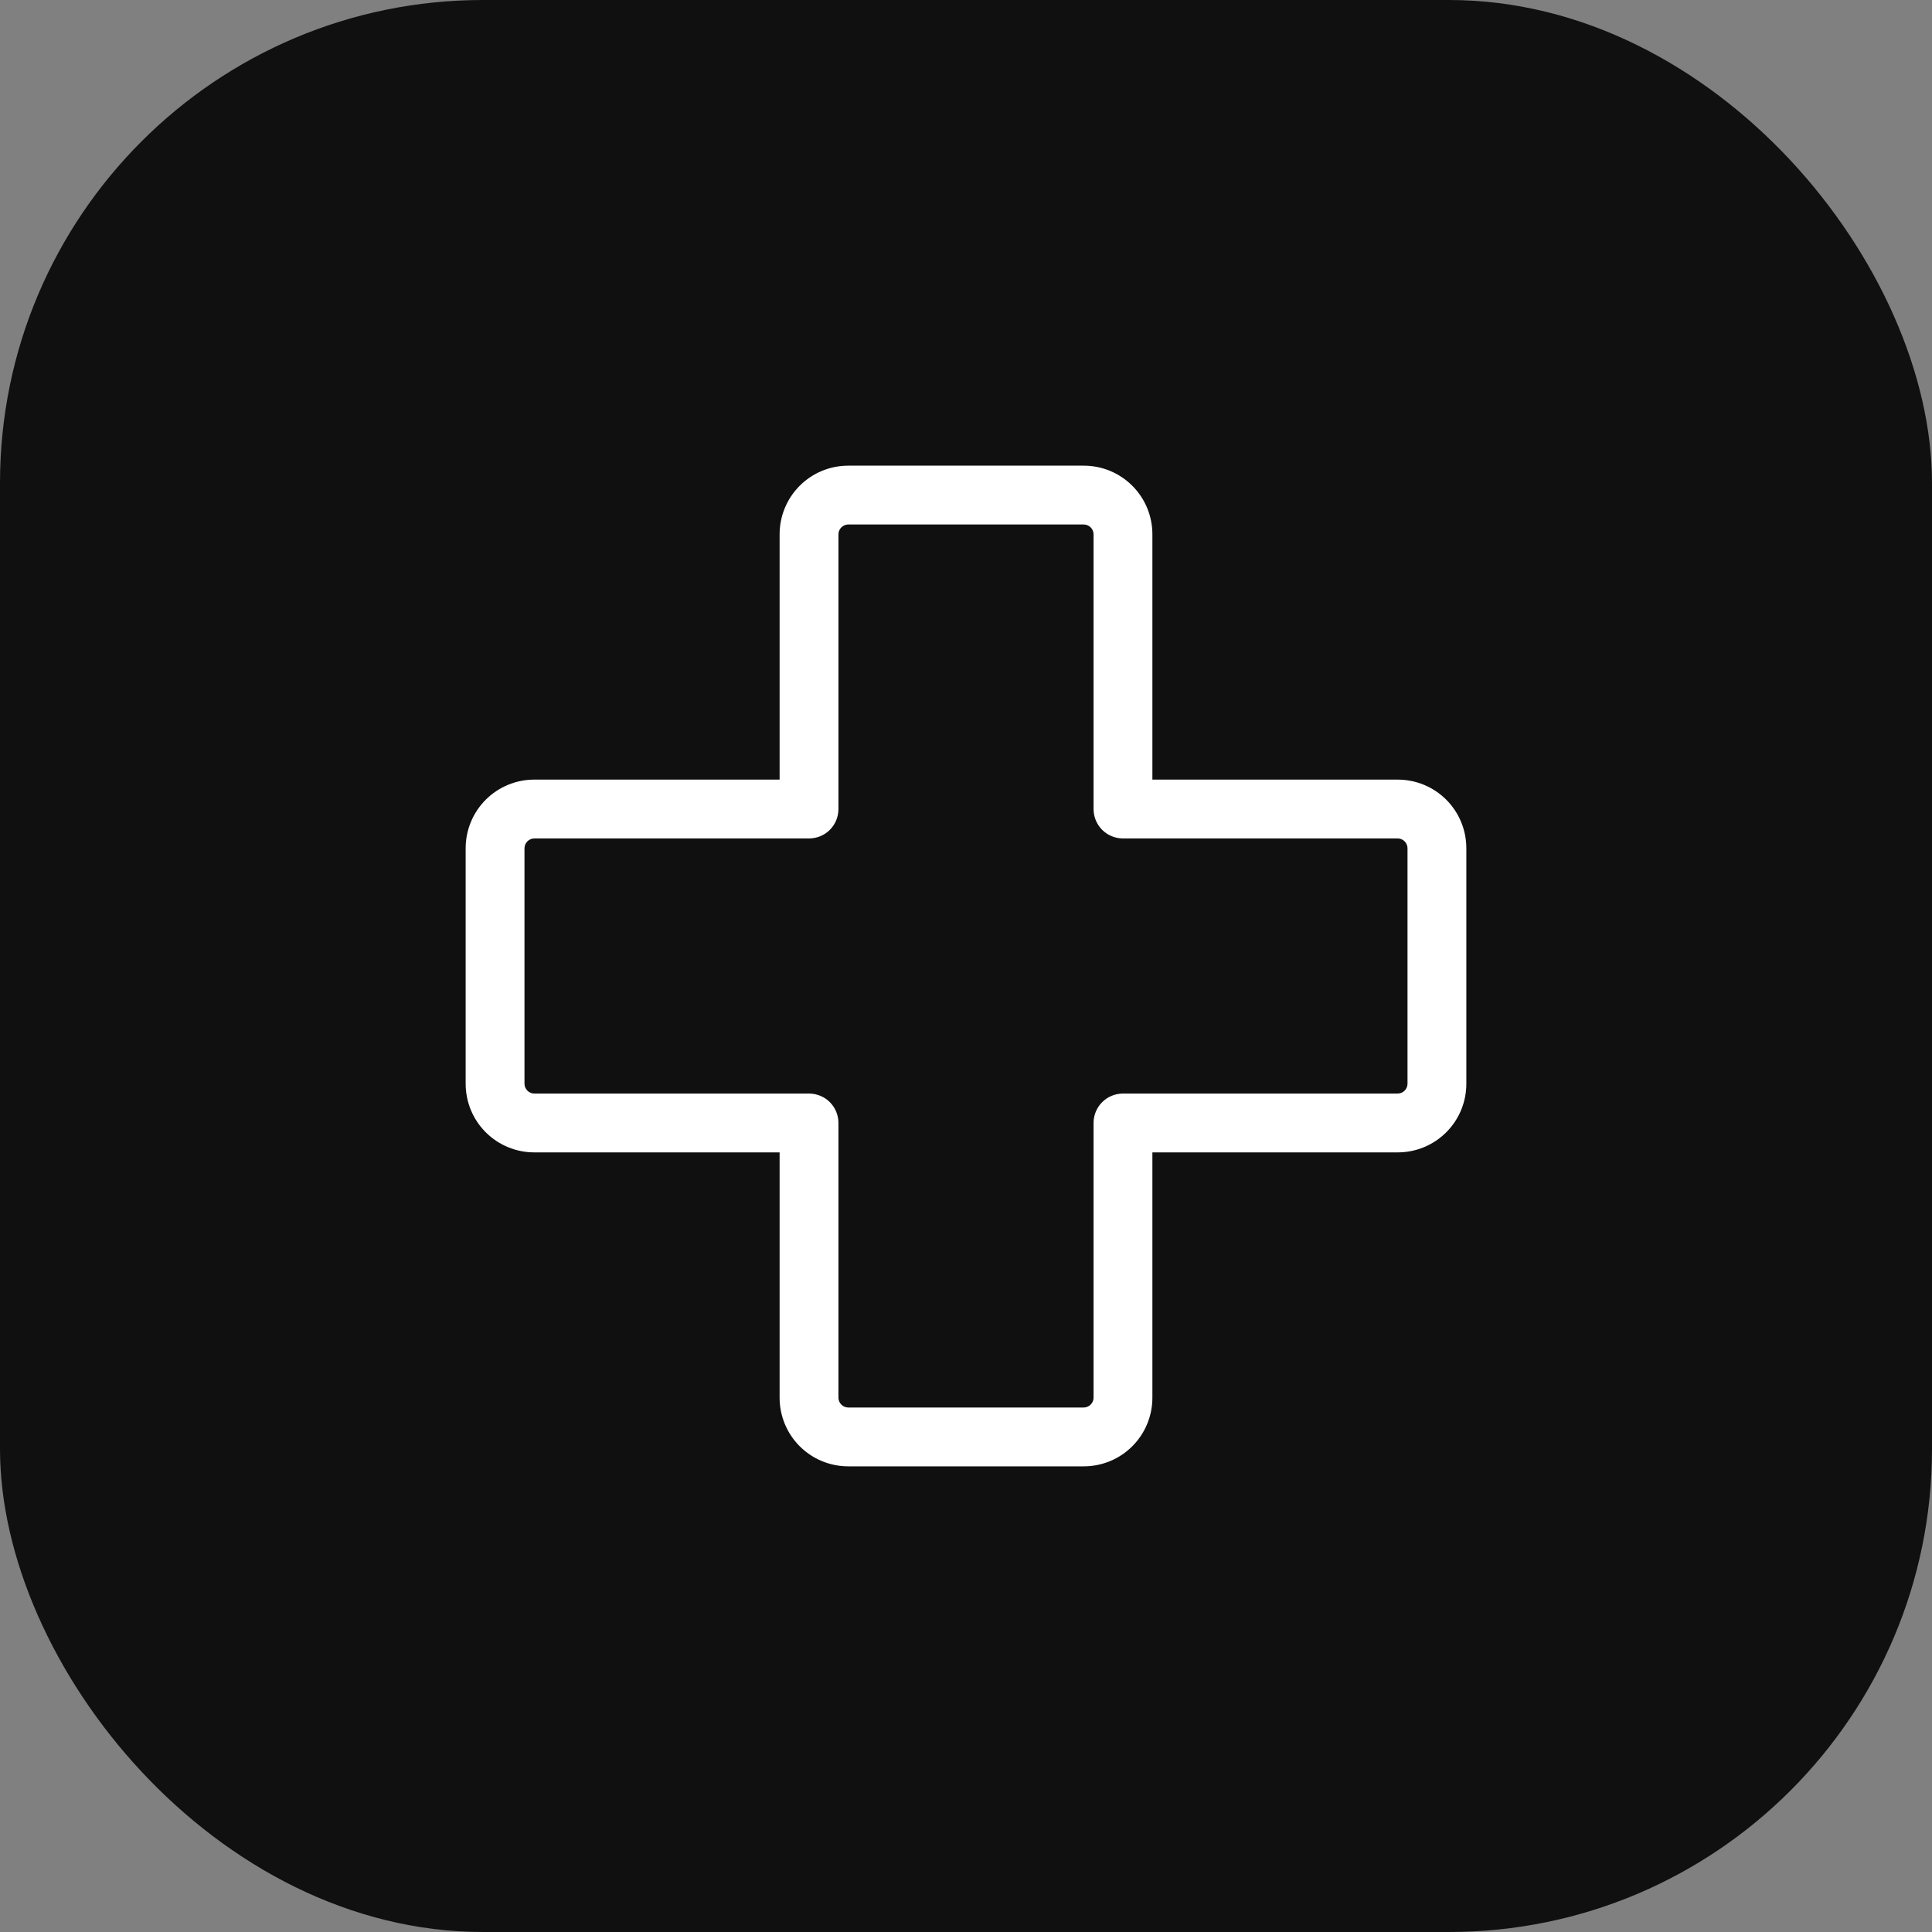 <?xml version="1.0" encoding="UTF-8"?> <svg xmlns="http://www.w3.org/2000/svg" width="40" height="40" viewBox="0 0 40 40" fill="none"><rect x="0" y="0" width="40" height="40" fill="#808080" stroke="none"/> <rect width="40" height="40" rx="10" fill="#101010"></rect> <path d="M28.938 16.141H23.859V11.062C23.859 10.685 23.71 10.324 23.443 10.057C23.176 9.79 22.815 9.641 22.438 9.641H17.562C17.185 9.641 16.824 9.79 16.557 10.057C16.29 10.324 16.141 10.685 16.141 11.062V16.141H11.062C10.685 16.141 10.324 16.29 10.057 16.557C9.79 16.824 9.641 17.185 9.641 17.562V22.438C9.641 22.815 9.79 23.176 10.057 23.443C10.324 23.71 10.685 23.859 11.062 23.859H16.141V28.938C16.141 29.315 16.29 29.676 16.557 29.943C16.824 30.21 17.185 30.359 17.562 30.359H22.438C22.815 30.359 23.176 30.21 23.443 29.943C23.71 29.676 23.859 29.315 23.859 28.938V23.859H28.938C29.315 23.859 29.676 23.71 29.943 23.443C30.21 23.176 30.359 22.815 30.359 22.438V17.562C30.359 17.185 30.21 16.824 29.943 16.557C29.676 16.29 29.315 16.141 28.938 16.141ZM29.141 22.438C29.141 22.491 29.119 22.543 29.081 22.581C29.043 22.619 28.991 22.641 28.938 22.641H23.25C23.088 22.641 22.933 22.705 22.819 22.819C22.705 22.933 22.641 23.088 22.641 23.25V28.938C22.641 28.991 22.619 29.043 22.581 29.081C22.543 29.119 22.491 29.141 22.438 29.141H17.562C17.509 29.141 17.457 29.119 17.419 29.081C17.381 29.043 17.359 28.991 17.359 28.938V23.25C17.359 23.088 17.295 22.933 17.181 22.819C17.067 22.705 16.912 22.641 16.75 22.641H11.062C11.009 22.641 10.957 22.619 10.919 22.581C10.881 22.543 10.859 22.491 10.859 22.438V17.562C10.859 17.509 10.881 17.457 10.919 17.419C10.957 17.381 11.009 17.359 11.062 17.359H16.75C16.912 17.359 17.067 17.295 17.181 17.181C17.295 17.067 17.359 16.912 17.359 16.75V11.062C17.359 11.009 17.381 10.957 17.419 10.919C17.457 10.881 17.509 10.859 17.562 10.859H22.438C22.491 10.859 22.543 10.881 22.581 10.919C22.619 10.957 22.641 11.009 22.641 11.062V16.75C22.641 16.912 22.705 17.067 22.819 17.181C22.933 17.295 23.088 17.359 23.25 17.359H28.938C28.991 17.359 29.043 17.381 29.081 17.419C29.119 17.457 29.141 17.509 29.141 17.562V22.438Z" fill="white"></path> </svg> 